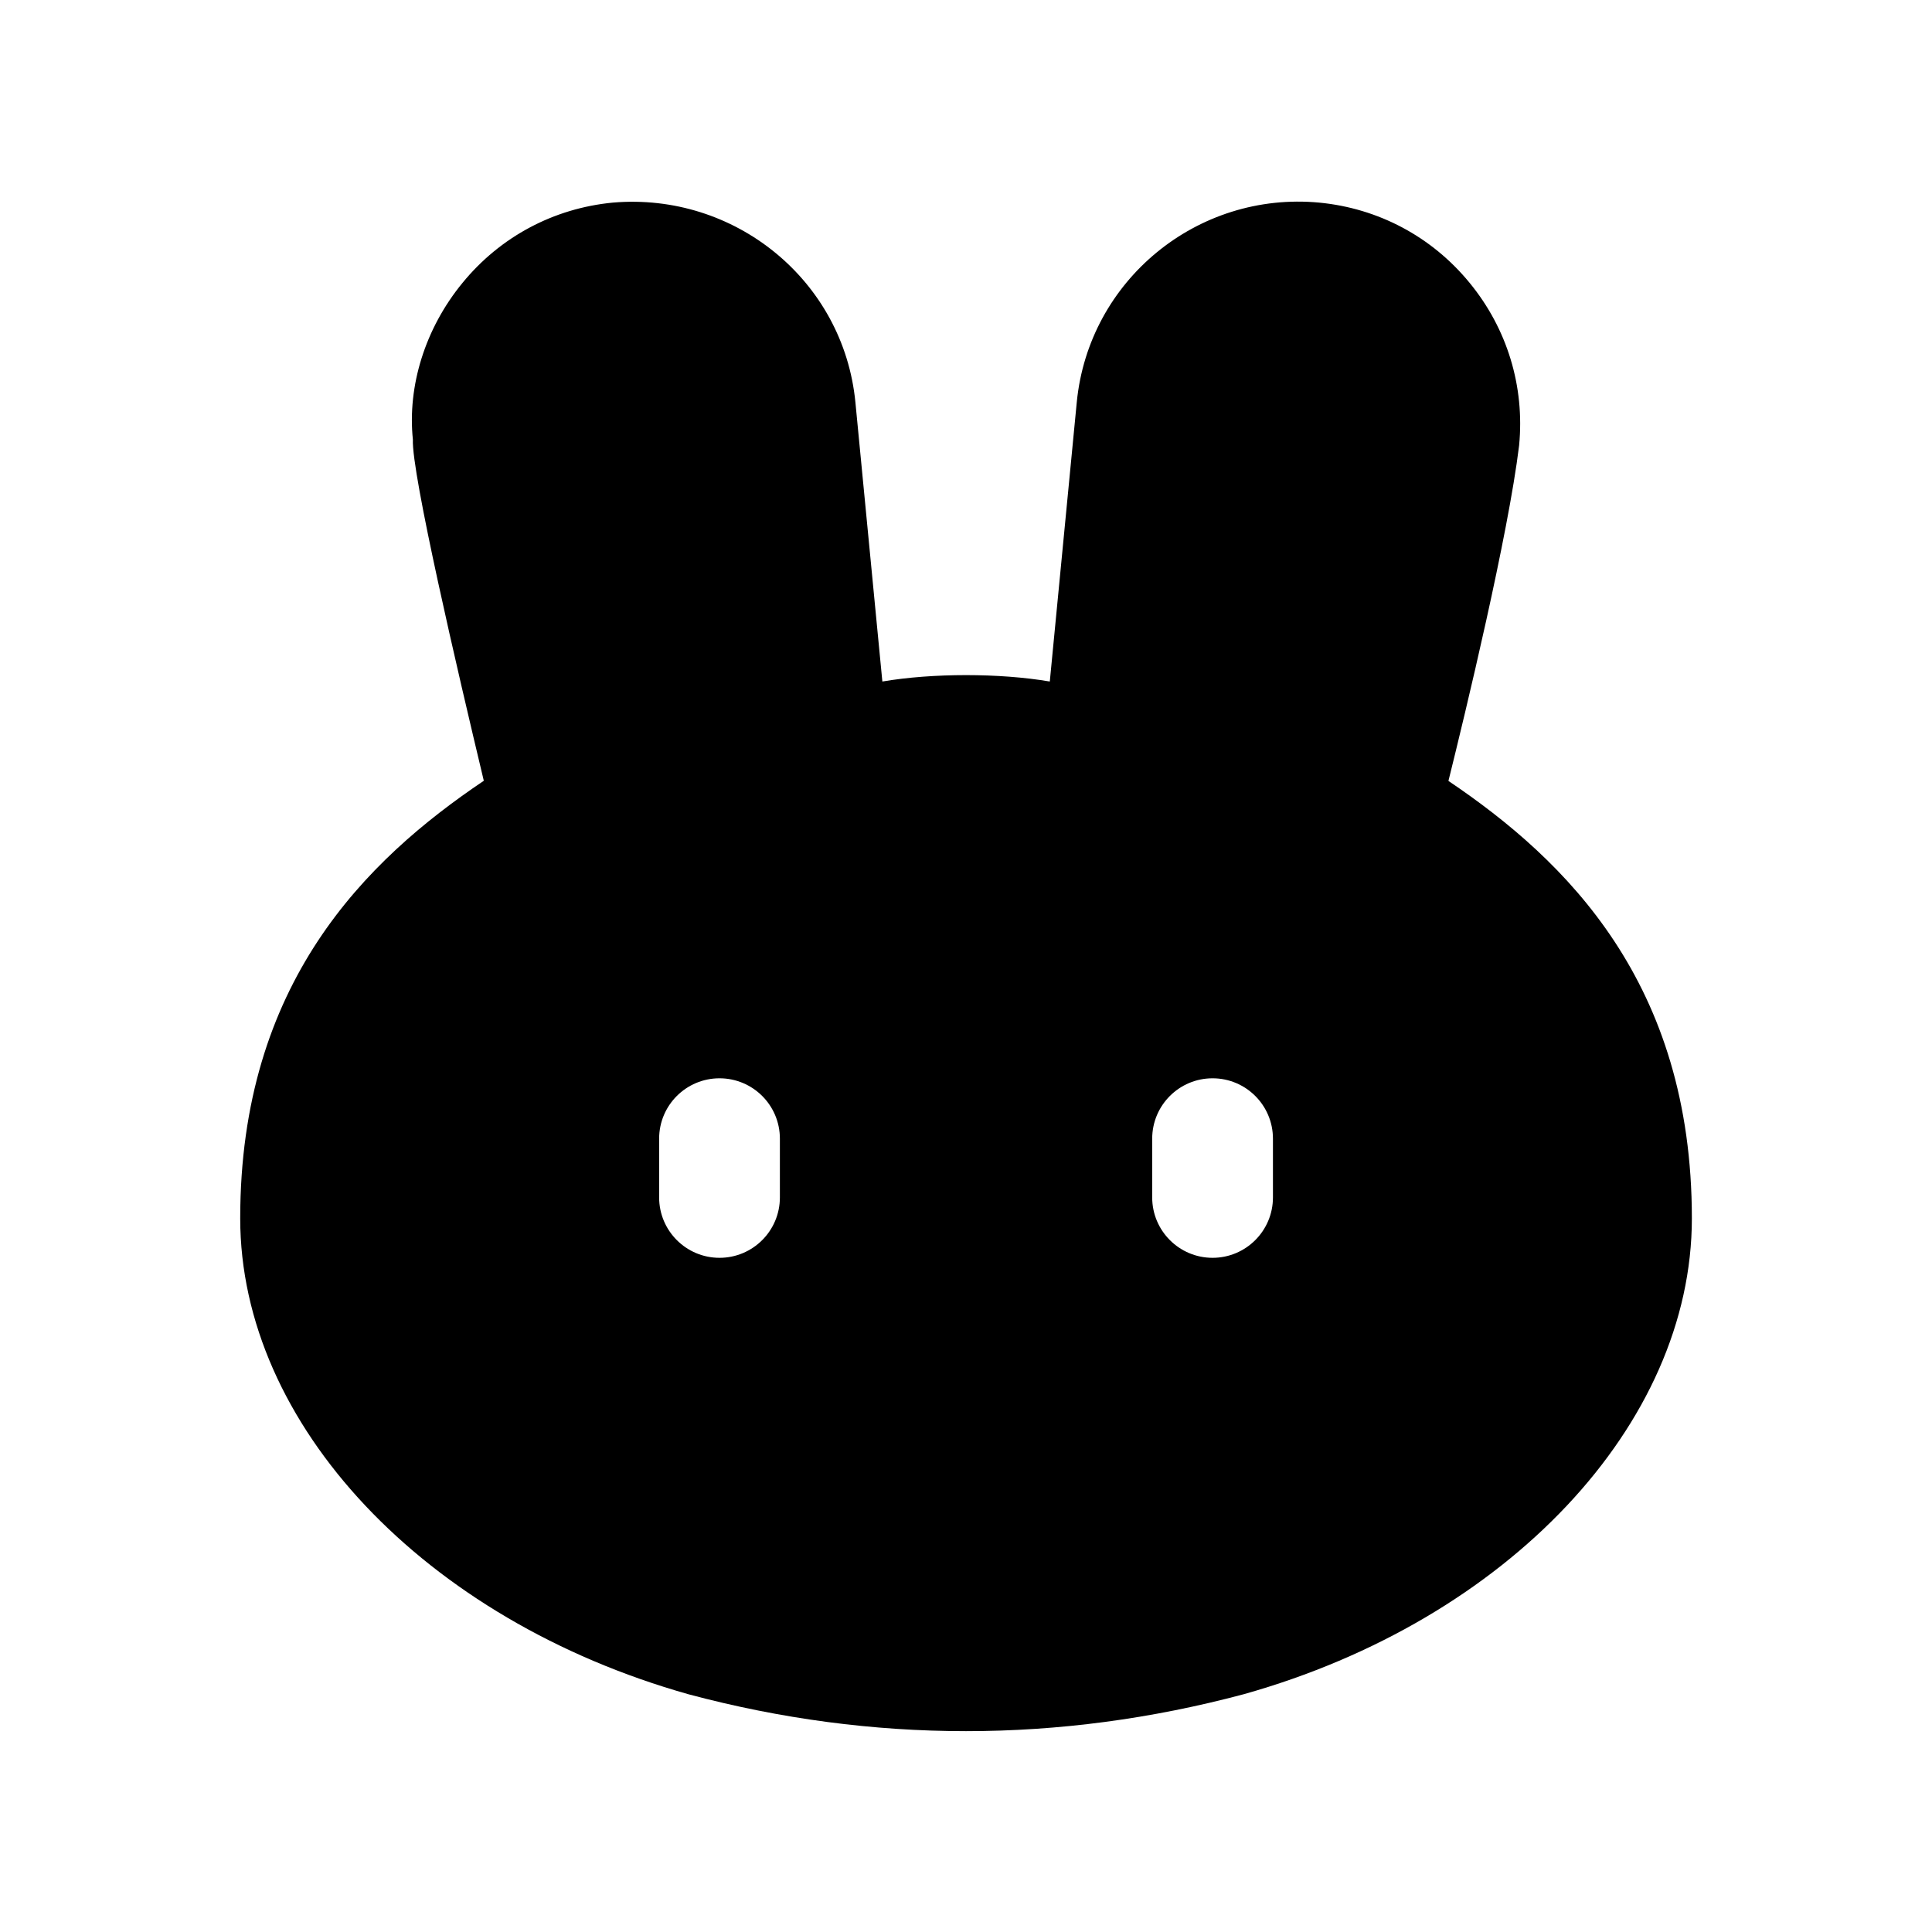 <svg width="24" height="24" viewBox="0 0 24 24" fill="none" xmlns="http://www.w3.org/2000/svg">
<path fill-rule="evenodd" clip-rule="evenodd" d="M15.813 14.875C15.813 15.289 15.477 15.625 15.063 15.625C14.649 15.625 14.313 15.289 14.313 14.875V14.145C14.313 13.73 14.649 13.395 15.063 13.395C15.477 13.395 15.813 13.73 15.813 14.145V14.875ZM9.688 14.875C9.688 15.289 9.352 15.625 8.938 15.625C8.524 15.625 8.188 15.289 8.188 14.875V14.145C8.188 13.73 8.524 13.395 8.938 13.395C9.352 13.395 9.688 13.73 9.688 14.145V14.875ZM17.993 9.701C18.205 8.848 18.735 6.652 18.871 5.533C18.942 4.8 18.723 4.081 18.254 3.511C17.785 2.94 17.123 2.588 16.389 2.517C14.873 2.374 13.523 3.483 13.376 4.997L13.041 8.466C12.417 8.36 11.585 8.36 10.961 8.466L10.626 4.996C10.478 3.482 9.126 2.386 7.611 2.517C6.877 2.588 6.215 2.941 5.747 3.512C5.278 4.082 5.06 4.8 5.129 5.461C5.11 5.875 5.686 8.344 6.01 9.699C4.541 10.688 2.984 12.215 2.984 15.135C2.984 17.693 5.273 20.124 8.557 21.048C9.699 21.353 10.849 21.505 12 21.505C13.151 21.505 14.305 21.352 15.451 21.046C18.729 20.125 21.017 17.694 21.017 15.135C21.017 12.217 19.461 10.69 17.993 9.701Z" fill="black"/>
</svg>